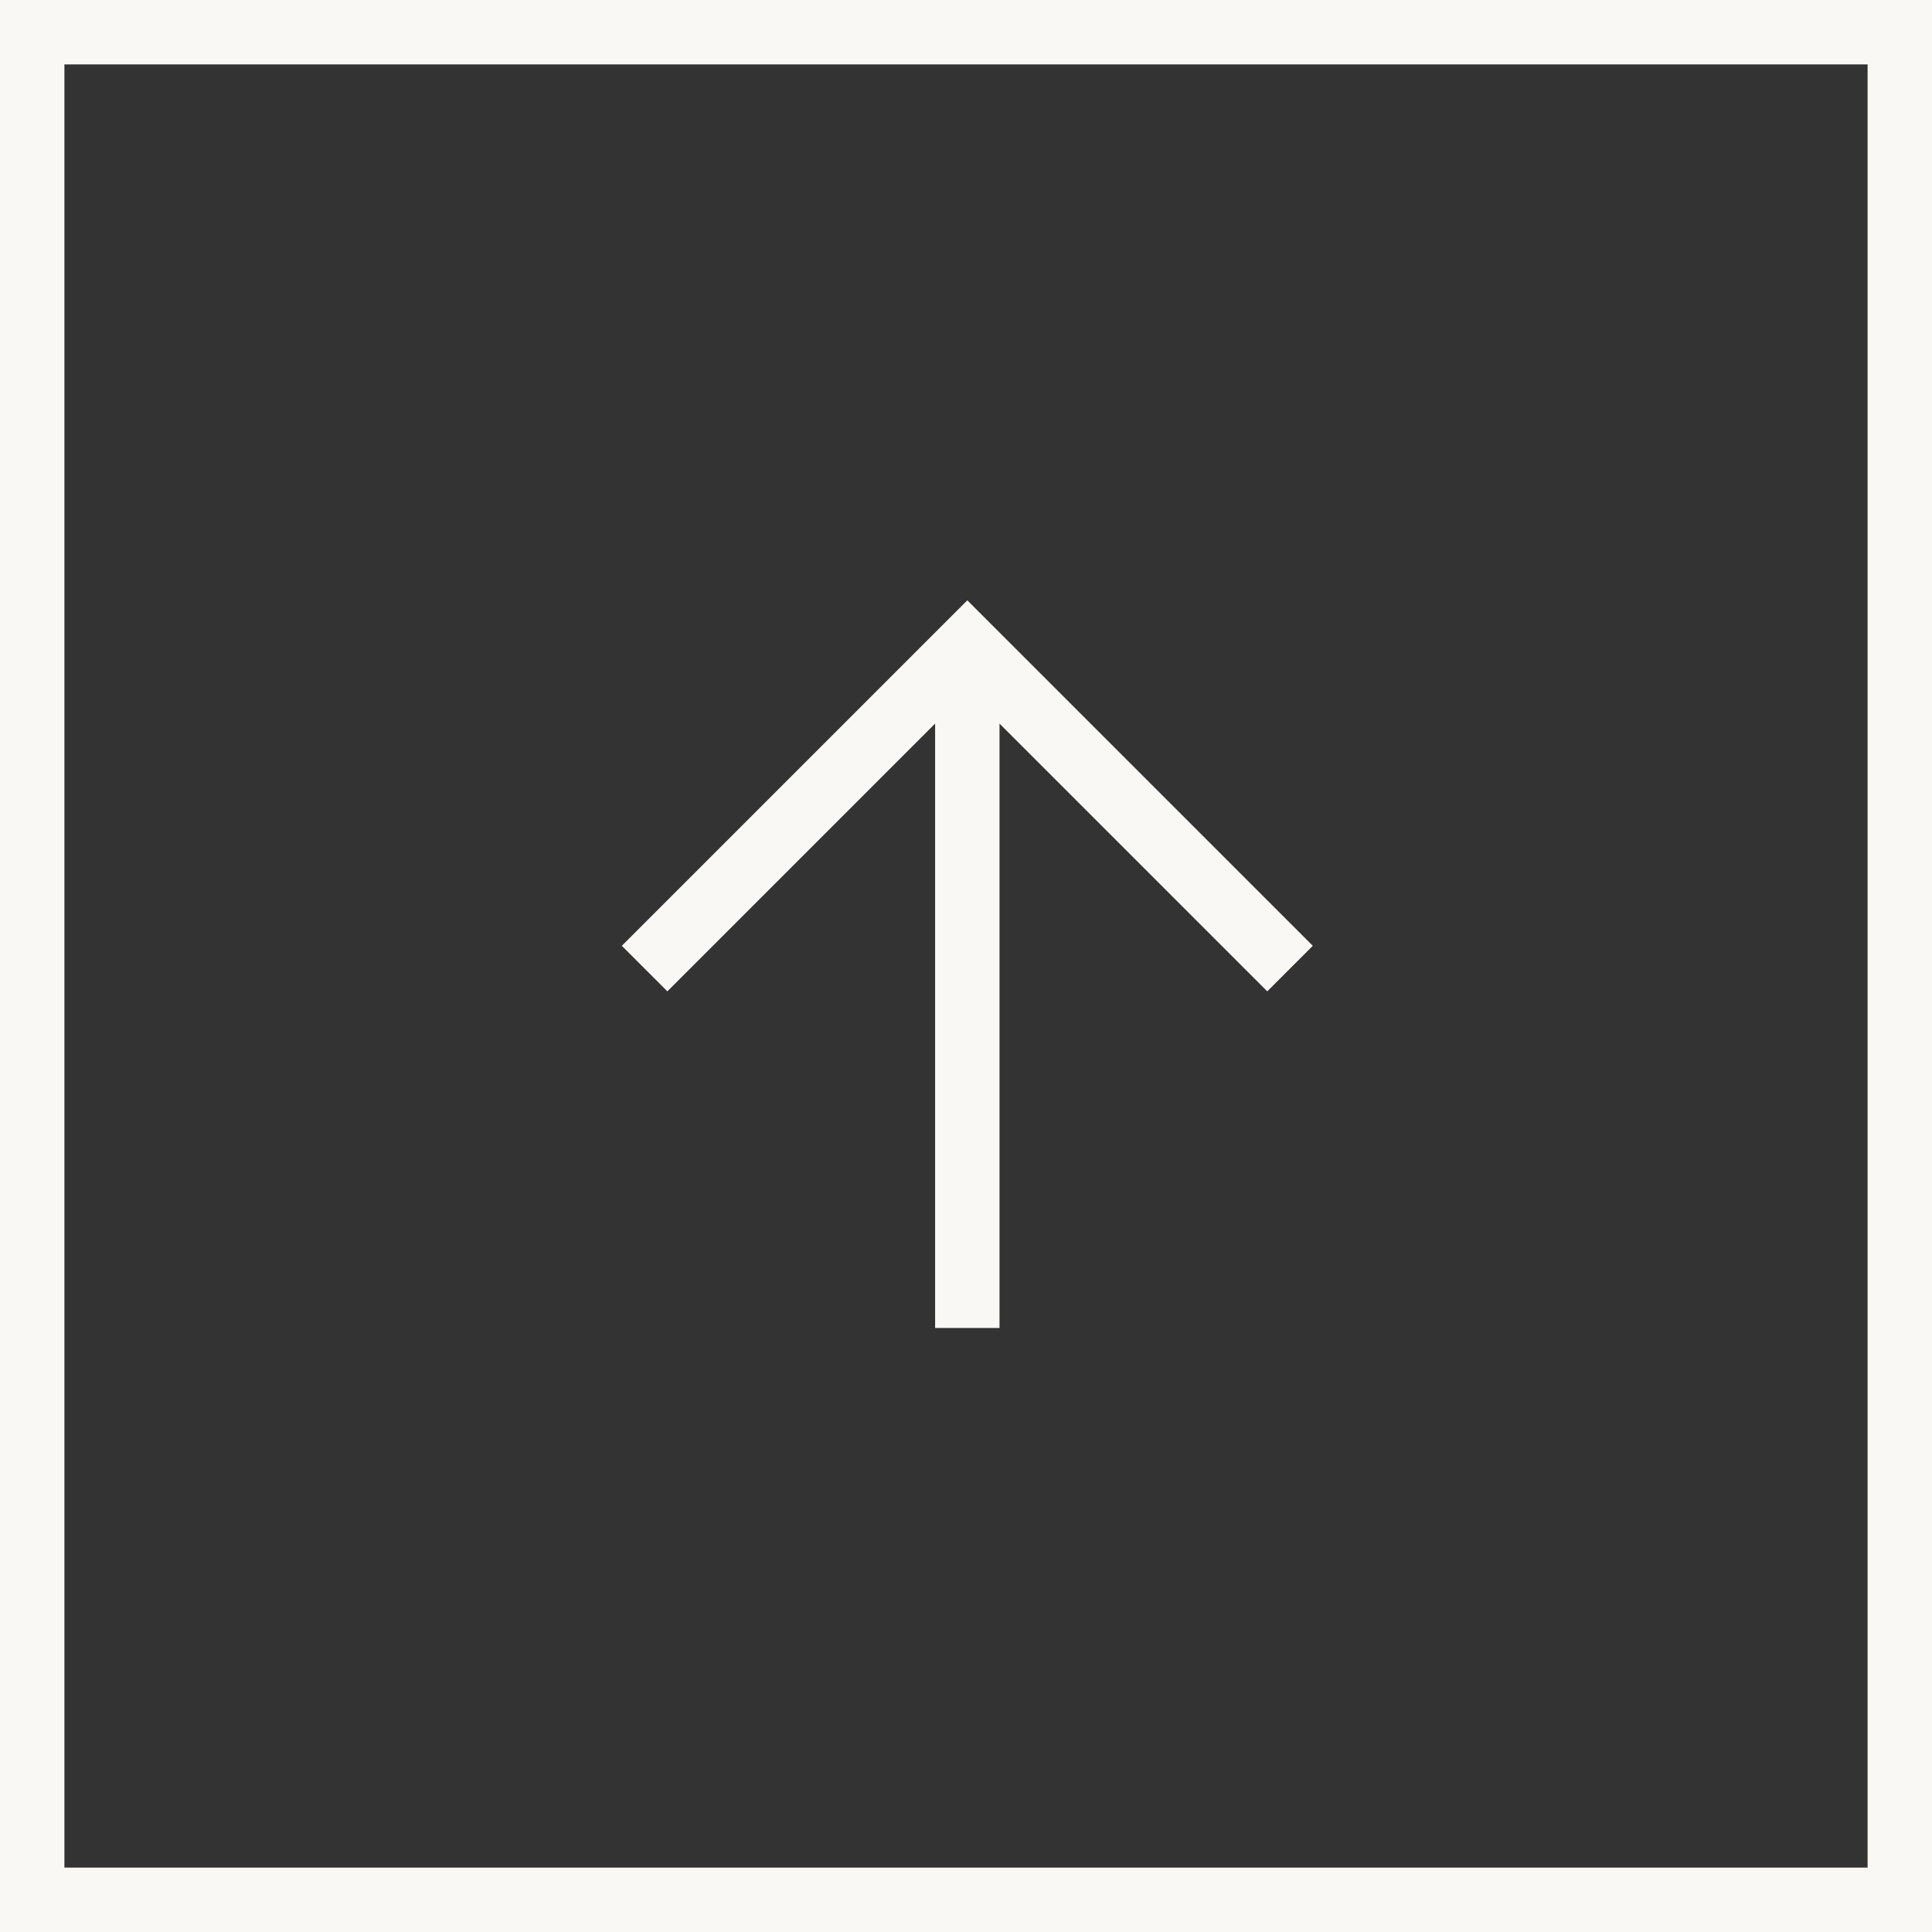 <svg width="60" height="60" viewBox="0 0 60 60" fill="none" xmlns="http://www.w3.org/2000/svg">
<rect x="0" y="0" width="60" height="60" fill="#333333" stroke="none"/>
<g id="state=standard, color=light">
<g id="arrow-forward-sharp" clip-path="url(#clip0_96_126)">
<path id="Vector" d="M20.726 29.373L30.041 20.058L39.356 29.373M30.041 21.352V40.241" stroke="#F9F8F5" stroke-width="2" stroke-miterlimit="10" stroke-linecap="square"/>
</g>
<rect x="1" y="1" width="58" height="58" stroke="#F9F8F5" stroke-width="2"/>
</g>
<defs>
<clipPath id="clip0_96_126">
<rect width="24" height="22" fill="white" transform="translate(41 18) rotate(90)"/>
</clipPath>
</defs>
</svg>
